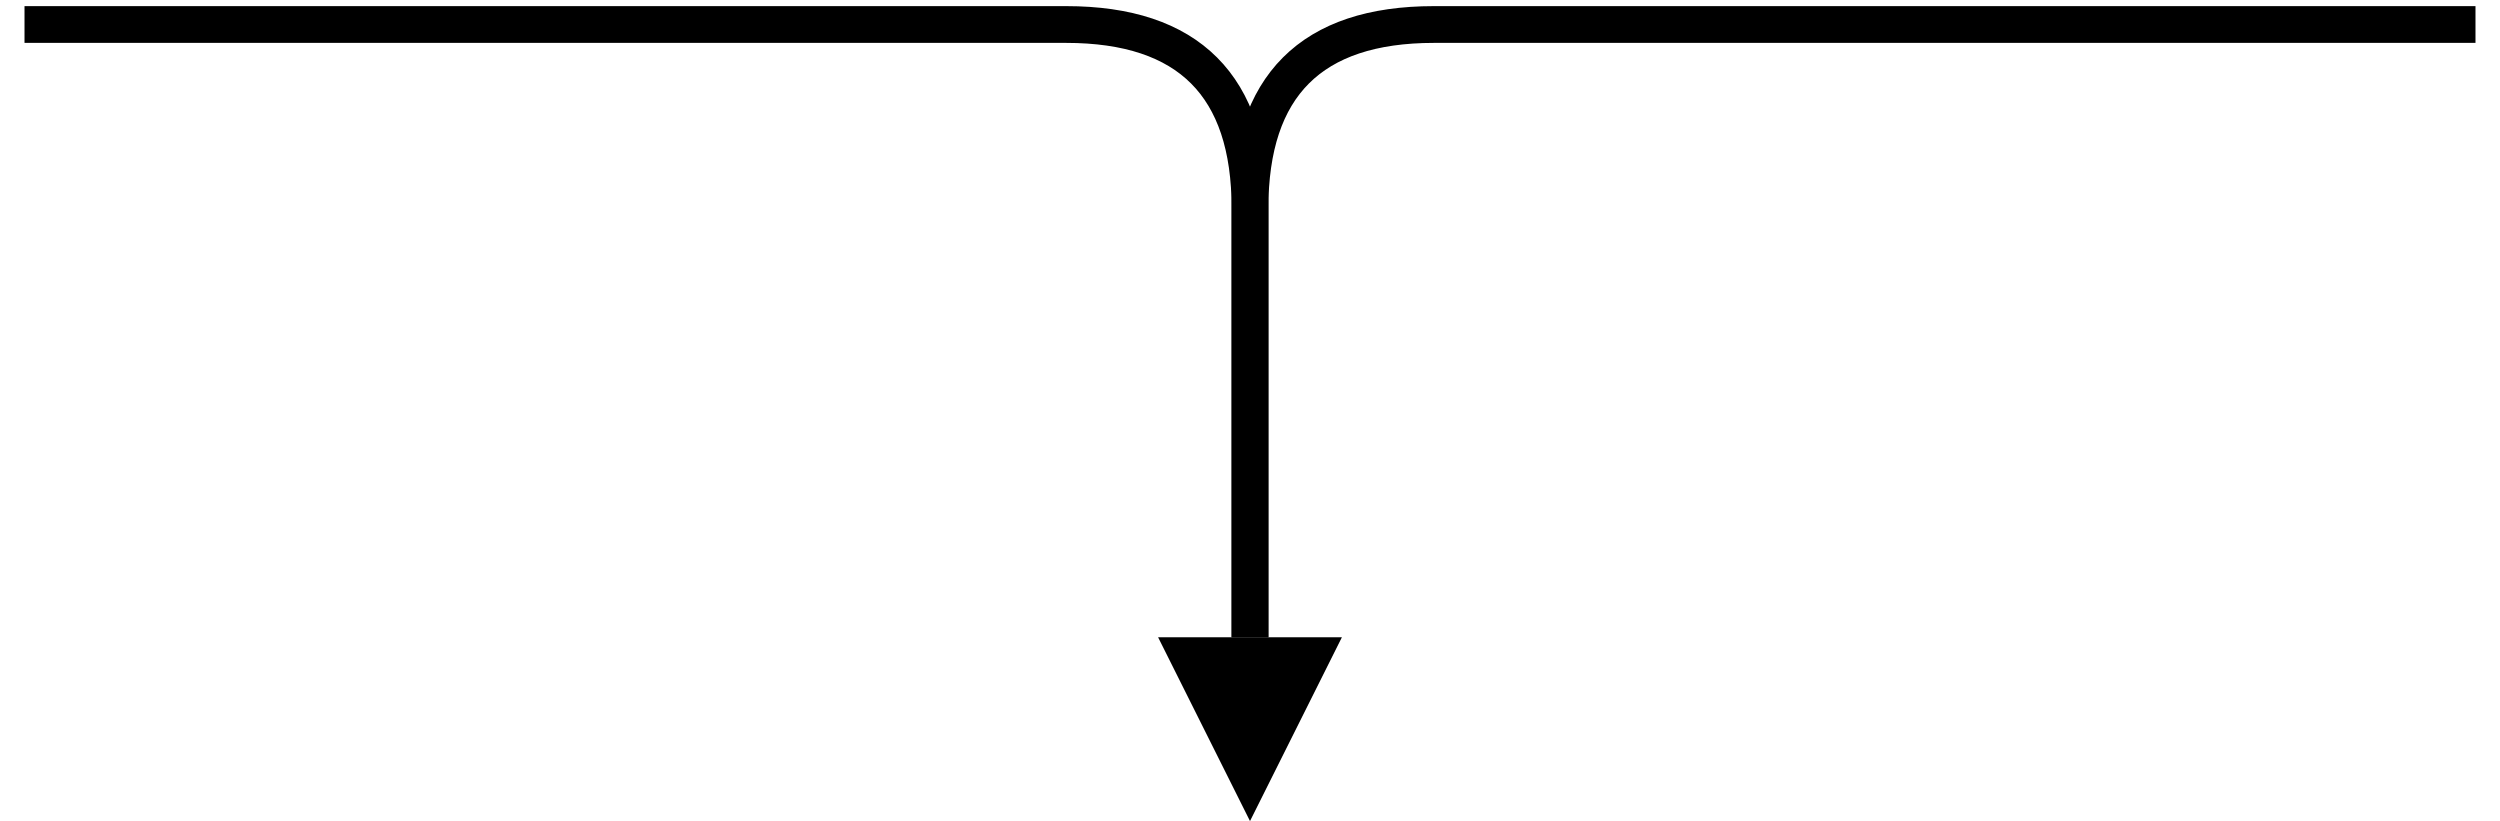 <?xml version="1.0" encoding="UTF-8"?>
<svg width="204px" height="67px" viewBox="0 0 204 67" version="1.1" xmlns="http://www.w3.org/2000/svg" xmlns:xlink="http://www.w3.org/1999/xlink">
    <!-- Generator: Sketch 47.1 (45422) - http://www.bohemiancoding.com/sketch -->
    <title>Join</title>
    <desc>Created with Sketch.</desc>
    <defs></defs>
    <g id="Page-1" stroke="none" stroke-width="1" fill="none" fill-rule="evenodd">
        <g id="Join">
            <g id="curve" transform="translate(2, 2)" stroke="#000000" stroke-width="3">
                <path d="M0,-2.49630107e-15 C50,-1.81157059e-14 78.333,-1.81157059e-14 85,-2.49630107e-15 C95,1.8819981e-14 100,5 100,15 C100,21.667 100,33.333 100,50" id="Path"></path>
            </g>
            <g id="curve" transform="translate(152, 27) scale(-1, 1) translate(-152, -27) translate(102, 2)" stroke="#000000" stroke-width="3">
                <path d="M0,-2.49630107e-15 C50,-1.81157059e-14 78.333,-1.81157059e-14 85,-2.49630107e-15 C95,1.8819981e-14 100,5 100,15 C100,21.667 100,33.333 100,50" id="Path"></path>
            </g>
            <polygon id="Triangle" fill="#000000" transform="translate(102, 59.5) scale(1, -1) translate(-102, -59.5) " points="102 52 109.5 67 94.5 67"></polygon>
        </g>
    </g>
</svg>